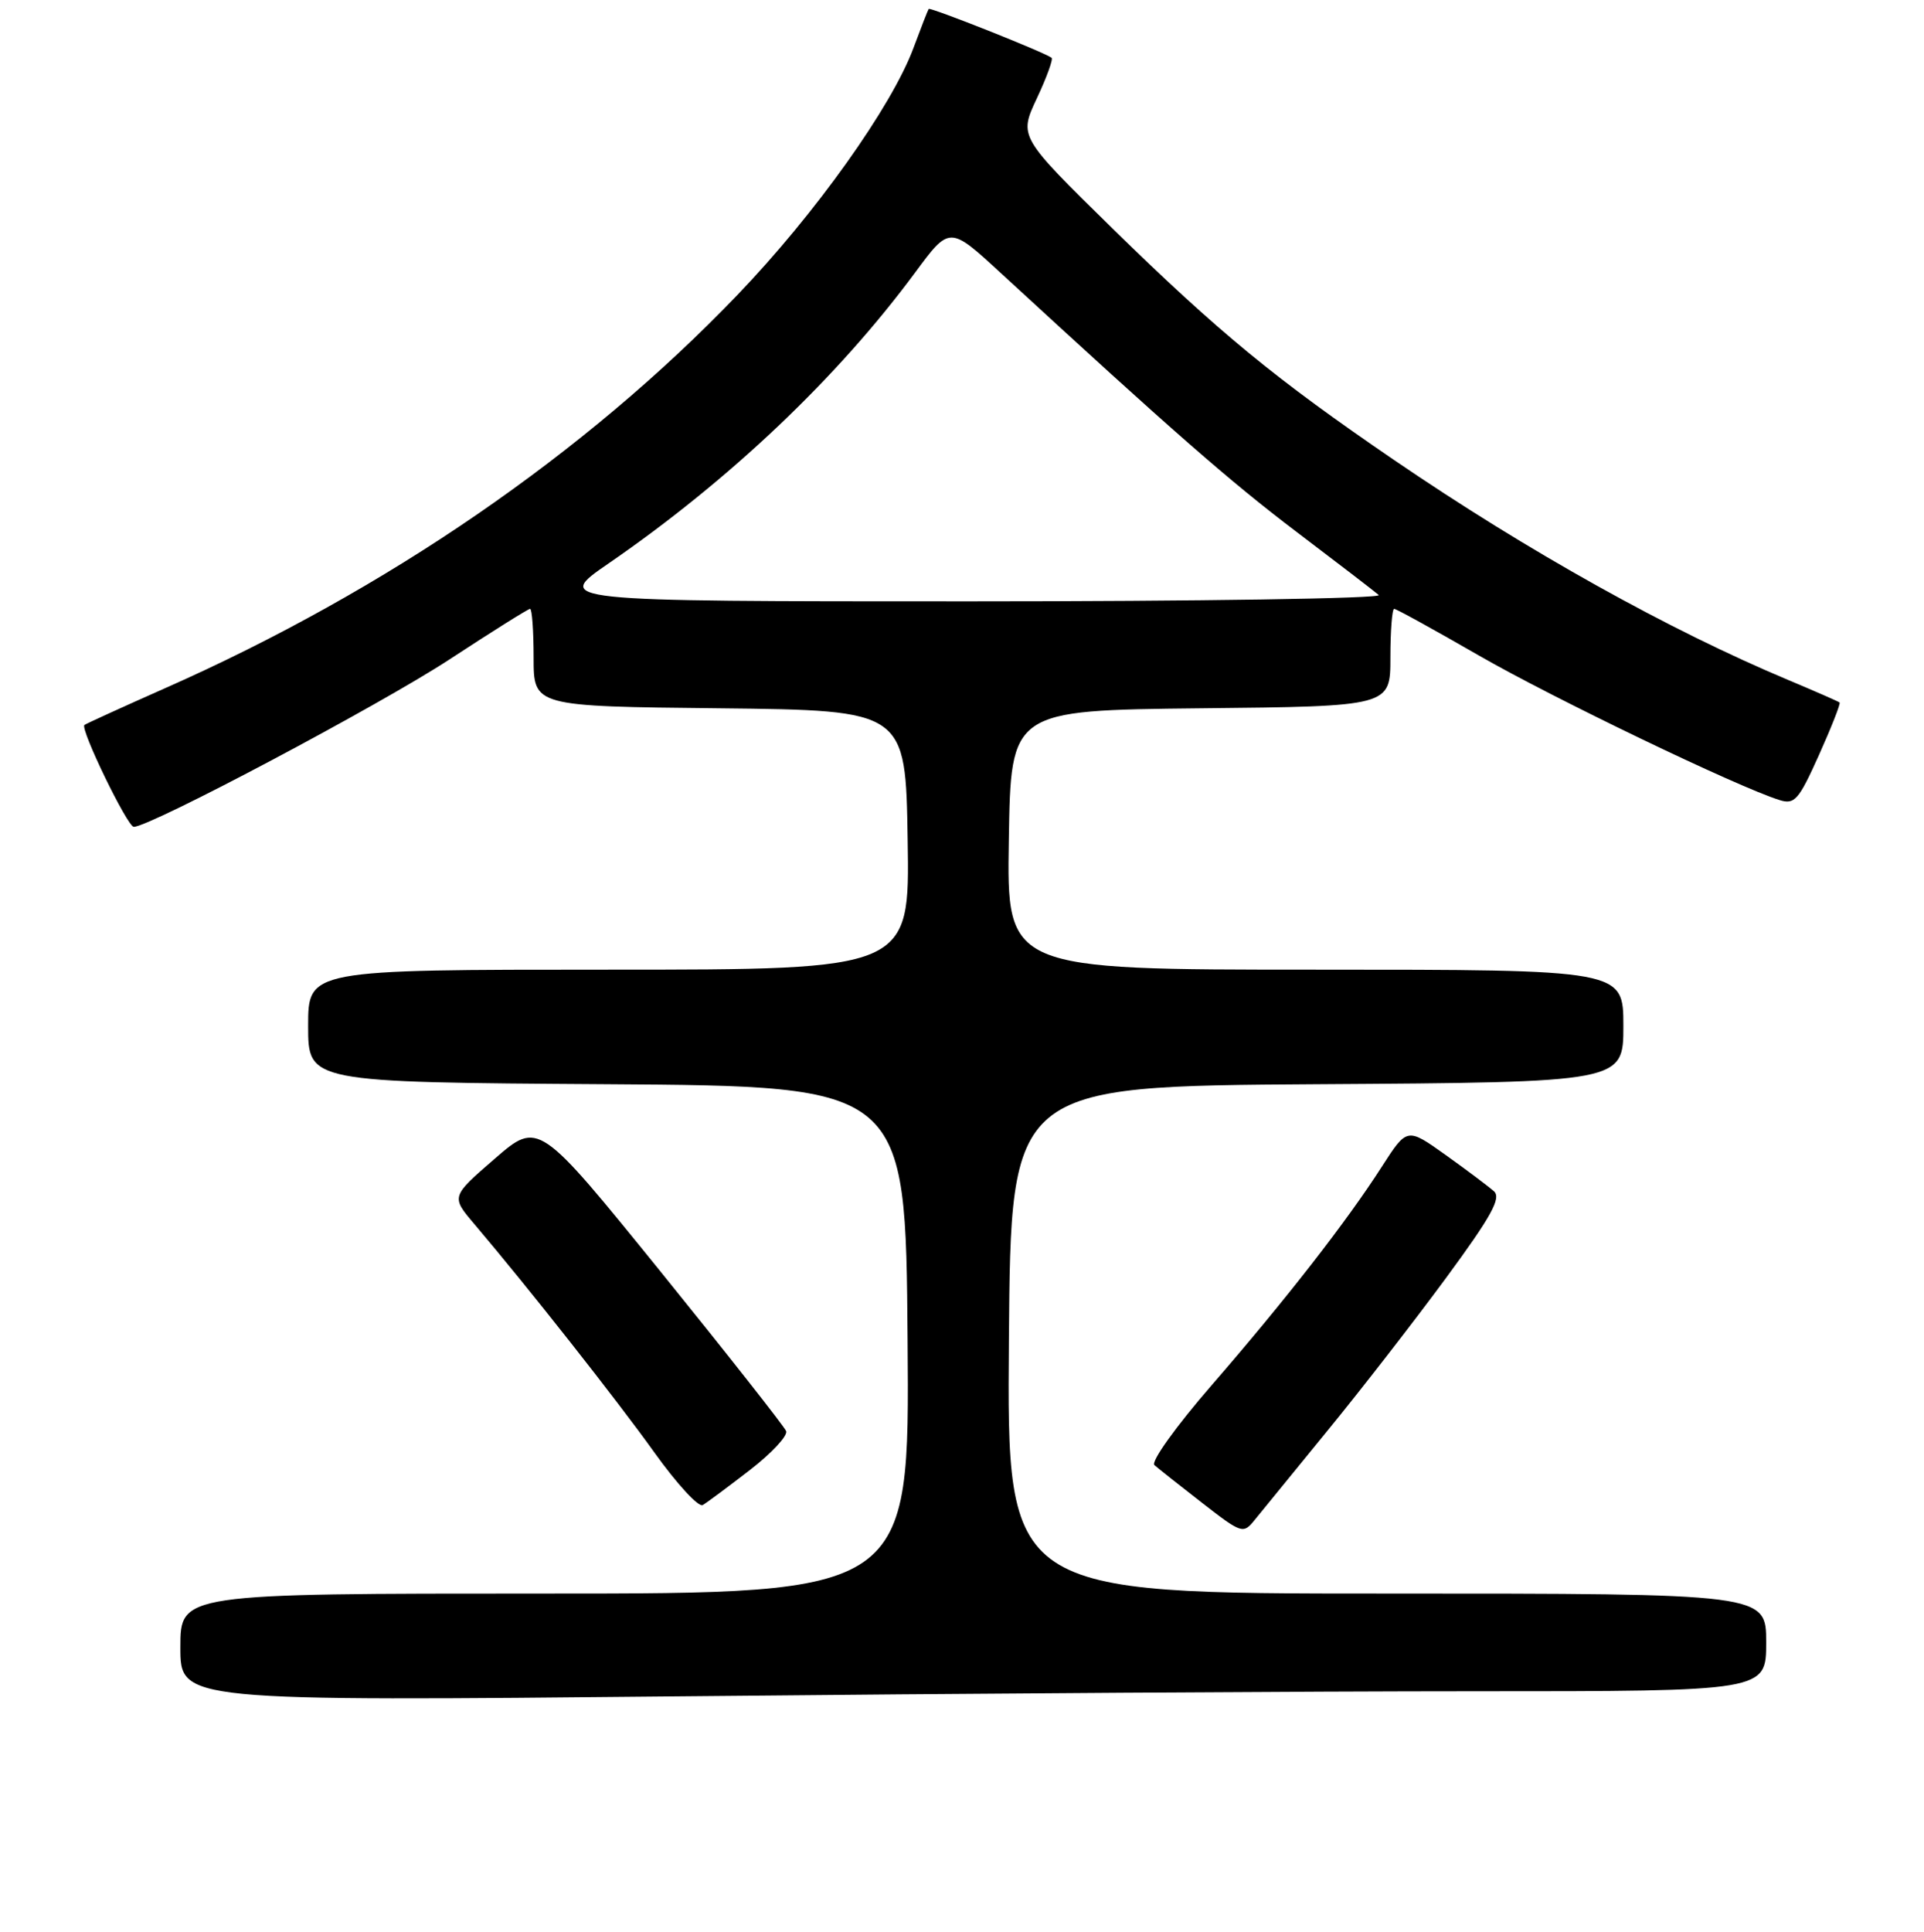 <?xml version="1.0" encoding="UTF-8" standalone="no"?>
<!DOCTYPE svg PUBLIC "-//W3C//DTD SVG 1.1//EN" "http://www.w3.org/Graphics/SVG/1.1/DTD/svg11.dtd" >
<svg xmlns="http://www.w3.org/2000/svg" xmlns:xlink="http://www.w3.org/1999/xlink" version="1.1" viewBox="0 0 256 257">
 <g >
 <path fill="currentColor"
d=" M 196.25 225.00 C 235.00 225.00 235.00 225.00 235.00 218.50 C 235.00 212.00 235.00 212.00 184.49 212.00 C 133.97 212.00 133.97 212.00 134.24 178.25 C 134.50 144.50 134.50 144.50 175.25 144.24 C 216.00 143.98 216.00 143.98 216.00 136.49 C 216.00 129.00 216.00 129.00 174.98 129.00 C 133.95 129.00 133.95 129.00 134.23 111.75 C 134.50 94.50 134.50 94.50 159.75 94.23 C 185.00 93.97 185.00 93.97 185.00 87.48 C 185.00 83.92 185.23 81.00 185.50 81.00 C 185.78 81.00 190.84 83.79 196.75 87.19 C 206.51 92.82 231.19 104.69 236.76 106.43 C 238.79 107.07 239.32 106.46 242.03 100.43 C 243.69 96.73 244.92 93.60 244.77 93.46 C 244.62 93.32 241.57 91.99 238.00 90.49 C 222.03 83.80 203.32 73.36 185.52 61.22 C 169.69 50.41 162.09 44.16 148.03 30.40 C 135.57 18.19 135.57 18.19 137.95 13.10 C 139.27 10.30 140.15 7.86 139.92 7.69 C 138.94 6.94 123.76 0.92 123.57 1.19 C 123.45 1.36 122.54 3.70 121.54 6.39 C 118.65 14.18 108.48 28.45 98.10 39.26 C 77.85 60.36 51.39 78.54 22.00 91.54 C 16.22 94.10 11.38 96.31 11.23 96.45 C 10.65 97.00 16.96 110.00 17.80 110.00 C 19.98 110.00 50.53 93.80 59.80 87.73 C 65.45 84.03 70.28 81.00 70.53 81.00 C 70.79 81.00 71.00 83.92 71.00 87.48 C 71.00 93.97 71.00 93.97 95.75 94.23 C 120.50 94.50 120.50 94.50 120.77 111.75 C 121.05 129.00 121.05 129.00 81.02 129.00 C 41.00 129.00 41.00 129.00 41.00 136.49 C 41.00 143.98 41.00 143.98 80.75 144.24 C 120.50 144.50 120.50 144.50 120.76 178.25 C 121.03 212.00 121.03 212.00 72.51 212.00 C 24.00 212.00 24.00 212.00 24.00 219.16 C 24.00 226.33 24.00 226.33 90.75 225.67 C 127.46 225.30 174.94 225.00 196.25 225.00 Z  M 176.59 190.38 C 181.04 184.95 188.14 175.80 192.37 170.06 C 198.44 161.81 199.78 159.38 198.78 158.48 C 198.07 157.85 195.19 155.68 192.36 153.66 C 187.22 149.99 187.22 149.99 183.88 155.18 C 179.17 162.52 171.09 172.90 161.20 184.30 C 156.46 189.77 153.10 194.46 153.60 194.91 C 154.10 195.35 156.95 197.61 159.94 199.93 C 165.23 204.04 165.42 204.10 166.94 202.21 C 167.80 201.14 172.14 195.82 176.59 190.38 Z  M 99.76 195.58 C 102.66 193.34 104.83 191.01 104.60 190.39 C 104.36 189.78 96.85 180.24 87.91 169.19 C 71.65 149.11 71.65 149.11 65.83 154.15 C 60.01 159.19 60.01 159.19 63.11 162.84 C 70.32 171.34 82.05 186.21 87.08 193.25 C 90.06 197.41 92.95 200.55 93.50 200.23 C 94.05 199.91 96.87 197.81 99.76 195.58 Z  M 81.04 74.91 C 97.10 63.84 111.40 50.27 121.75 36.28 C 126.35 30.05 126.35 30.05 133.11 36.28 C 156.28 57.60 163.54 63.95 172.49 70.74 C 177.99 74.91 182.93 78.70 183.45 79.16 C 183.97 79.62 159.48 80.00 129.02 80.00 C 73.64 80.00 73.64 80.00 81.04 74.91 Z "/>
</g>
</svg>